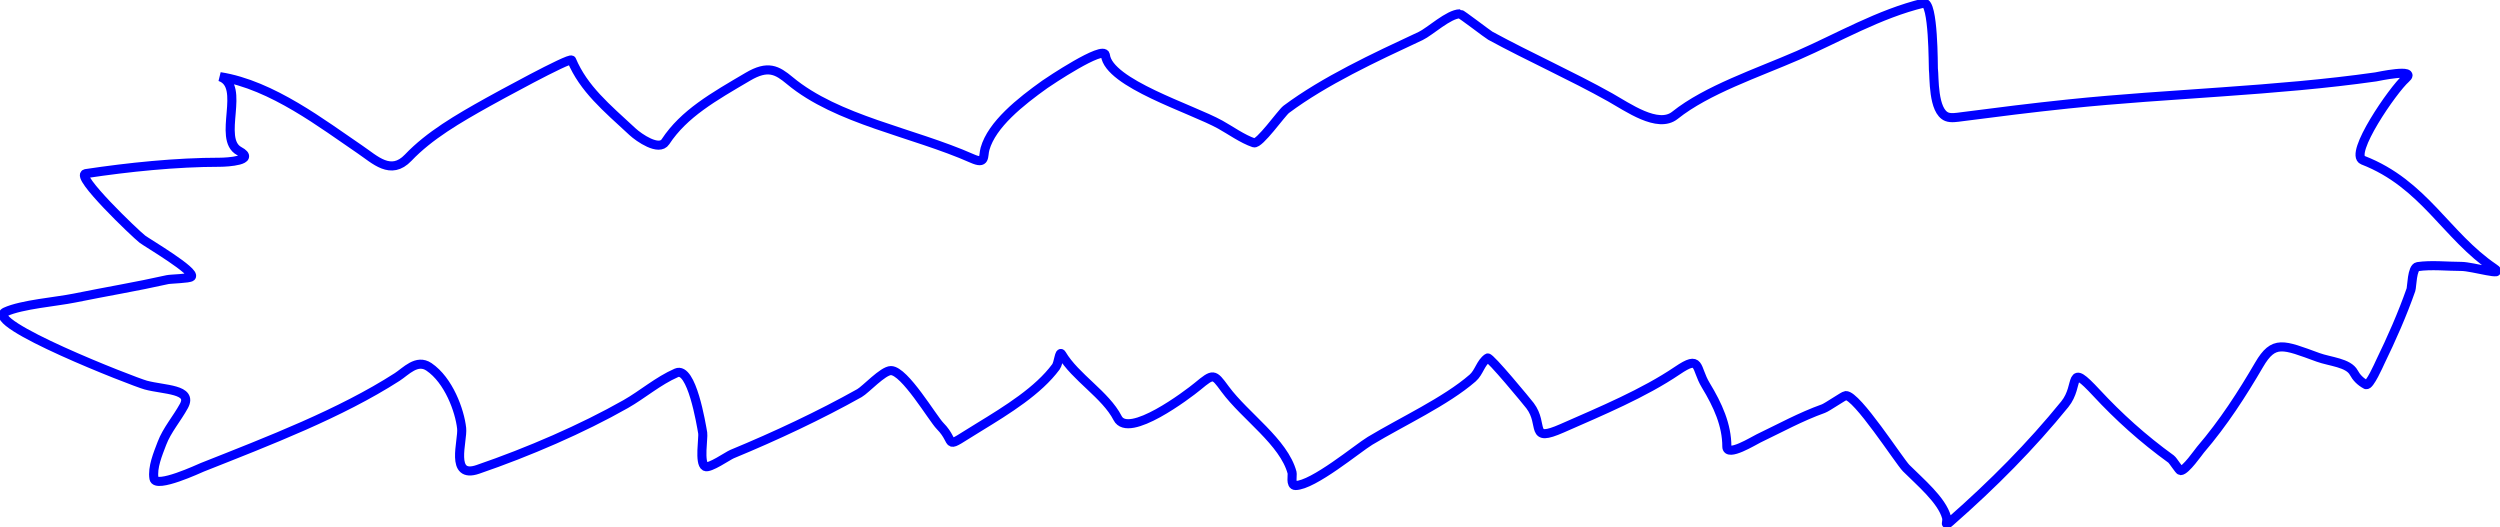 <svg width="825" height="174" viewBox="0 0 825 174" fill="none" xmlns="http://www.w3.org/2000/svg">
<path d="M118.768 49.312C106.715 41.158 89.795 27.989 72.59 25.303C81.405 28.285 71.524 45.843 78.942 49.858C84.648 52.946 75.003 53.541 72.59 53.541C58.106 53.541 42.343 55.185 28.328 57.292C24.513 57.866 44.619 77.08 46.98 78.914C48.504 80.097 64.829 89.669 63.113 91.328C62.476 91.943 56.327 92.039 55.248 92.283C45.113 94.568 34.839 96.264 24.597 98.353C18.636 99.57 7.141 100.471 1.811 102.923C-5.916 106.477 44.026 125.969 48.09 127.069C54.195 128.721 63.76 128.325 60.693 133.958C58.41 138.149 55.109 141.894 53.433 146.303C52.114 149.773 50.214 154.26 50.812 157.898C51.378 161.346 65.921 154.541 66.742 154.215C88.947 145.417 112.295 136.458 131.069 124.408C133.93 122.572 137.547 118.355 141.555 121.066C148.073 125.476 151.709 135.532 152.343 141.324C152.8 145.498 148.303 158.117 157.687 154.897C174.455 149.143 192.12 141.499 206.486 133.344C212.004 130.212 217.189 125.668 223.223 123.044C228.279 120.846 231.393 139.99 231.894 142.893C232.156 144.41 230.692 152.855 232.701 153.942C234.096 154.697 240.207 150.415 241.574 149.85C255.996 143.887 270.607 137.027 283.618 129.729C285.648 128.59 291.374 122.294 294.003 122.294C298.54 122.294 307.748 138.049 310.236 140.574C316.134 146.559 310.42 148.691 323.04 140.983C332.521 135.193 342.651 128.91 348.448 121.066C349.409 119.767 349.567 115.557 350.364 116.906C354.868 124.522 364.867 130.266 368.815 137.982C372.387 144.962 391.95 130.191 395.232 127.478C400.427 123.182 400.532 123.323 404.115 128.174L404.306 128.433C410.951 137.423 423.659 145.839 426.387 155.989C426.592 156.751 425.743 160.217 427.496 160.217C433.326 160.217 448.167 147.85 452.097 145.485C462.778 139.056 477.114 132.456 485.974 124.75C488.12 122.883 488.571 119.719 490.915 118.133C491.62 117.656 504.066 132.743 504.93 133.889C509.725 140.257 504.43 146.199 515.516 141.324C528.613 135.565 542.453 129.786 553.527 122.294C561.386 116.978 559.356 121.286 562.904 127.137C566.9 133.726 569.861 140.26 569.861 147.394C569.861 150.963 578.818 145.395 580.347 144.666C587.349 141.327 594.145 137.558 601.722 134.844C602.994 134.389 608.42 130.597 609.082 130.547C612.715 130.274 626.771 152.208 629.046 154.488C633.609 159.061 640.837 165.075 642.355 170.721C642.794 172.357 641.347 174.119 643.665 172.085C657.751 159.734 670.27 147.07 681.374 133.412C686.597 126.988 682.005 119.055 691.86 129.66C699.098 137.45 707.156 144.772 716.461 151.487C717.118 151.961 719.134 155.306 719.587 155.306C721.268 155.306 725.518 149.143 726.141 148.417C733.767 139.532 739.928 129.931 745.499 120.384C750.33 112.104 753.441 113.733 764.958 117.929C768.903 119.366 774.982 119.679 776.755 122.976C777.577 124.506 778.863 125.919 780.788 126.932C781.921 127.528 785.192 120.046 785.426 119.566C789.232 111.742 792.804 103.639 795.609 95.625C795.94 94.68 795.935 88.27 797.827 87.986C802.235 87.323 807.771 87.918 812.245 87.918C815.915 87.918 827.371 91.465 823.034 88.531C807.137 77.778 800.016 60.723 779.78 52.859C774.938 50.977 789.743 29.529 793.895 25.917C797.955 22.386 784.36 25.322 784.014 25.371C750.851 30.094 716.105 30.827 682.584 34.306C670.746 35.535 659.043 37.007 647.295 38.535C645.885 38.719 643.832 39.083 642.455 38.535C637.812 36.688 638.361 25.359 638.019 22.779C637.939 22.178 638.122 0.222 634.793 1.021C620.188 4.527 606.388 12.575 593.454 18.21C579.876 24.124 563.271 29.623 552.721 38.058C547.104 42.549 537.075 35.333 531.346 32.124C518.575 24.969 504.74 18.829 491.822 11.798C490.981 11.34 482.194 4.568 481.74 4.568C478.119 4.568 471.775 10.494 468.834 11.866L468.76 11.901C453.372 19.08 437.099 26.672 424.471 36.08C422.905 37.247 415.581 47.738 413.783 47.13C410.013 45.854 405.988 42.951 402.693 41.127C393.111 35.824 365.882 27.506 364.782 18.21C364.364 14.67 345.767 27.15 344.819 27.827C336.774 33.571 327.324 41.057 325.057 49.108C324.341 51.65 325.409 54.342 320.822 52.313C301.047 43.566 276.29 39.638 260.63 26.599C256.414 23.089 253.424 21.416 246.816 25.303C235.457 31.985 225.715 37.47 219.594 46.788C217.477 50.01 210.864 45.446 208.704 43.446C200.043 35.428 192.629 29.291 188.64 19.846C188.171 18.735 163.108 32.523 161.014 33.693C151.11 39.223 141.706 44.684 134.699 52.04C128.953 58.072 123.749 52.682 118.768 49.312Z" stroke="#0000FF" stroke-width="3" stroke-linecap="round"/>
</svg>
